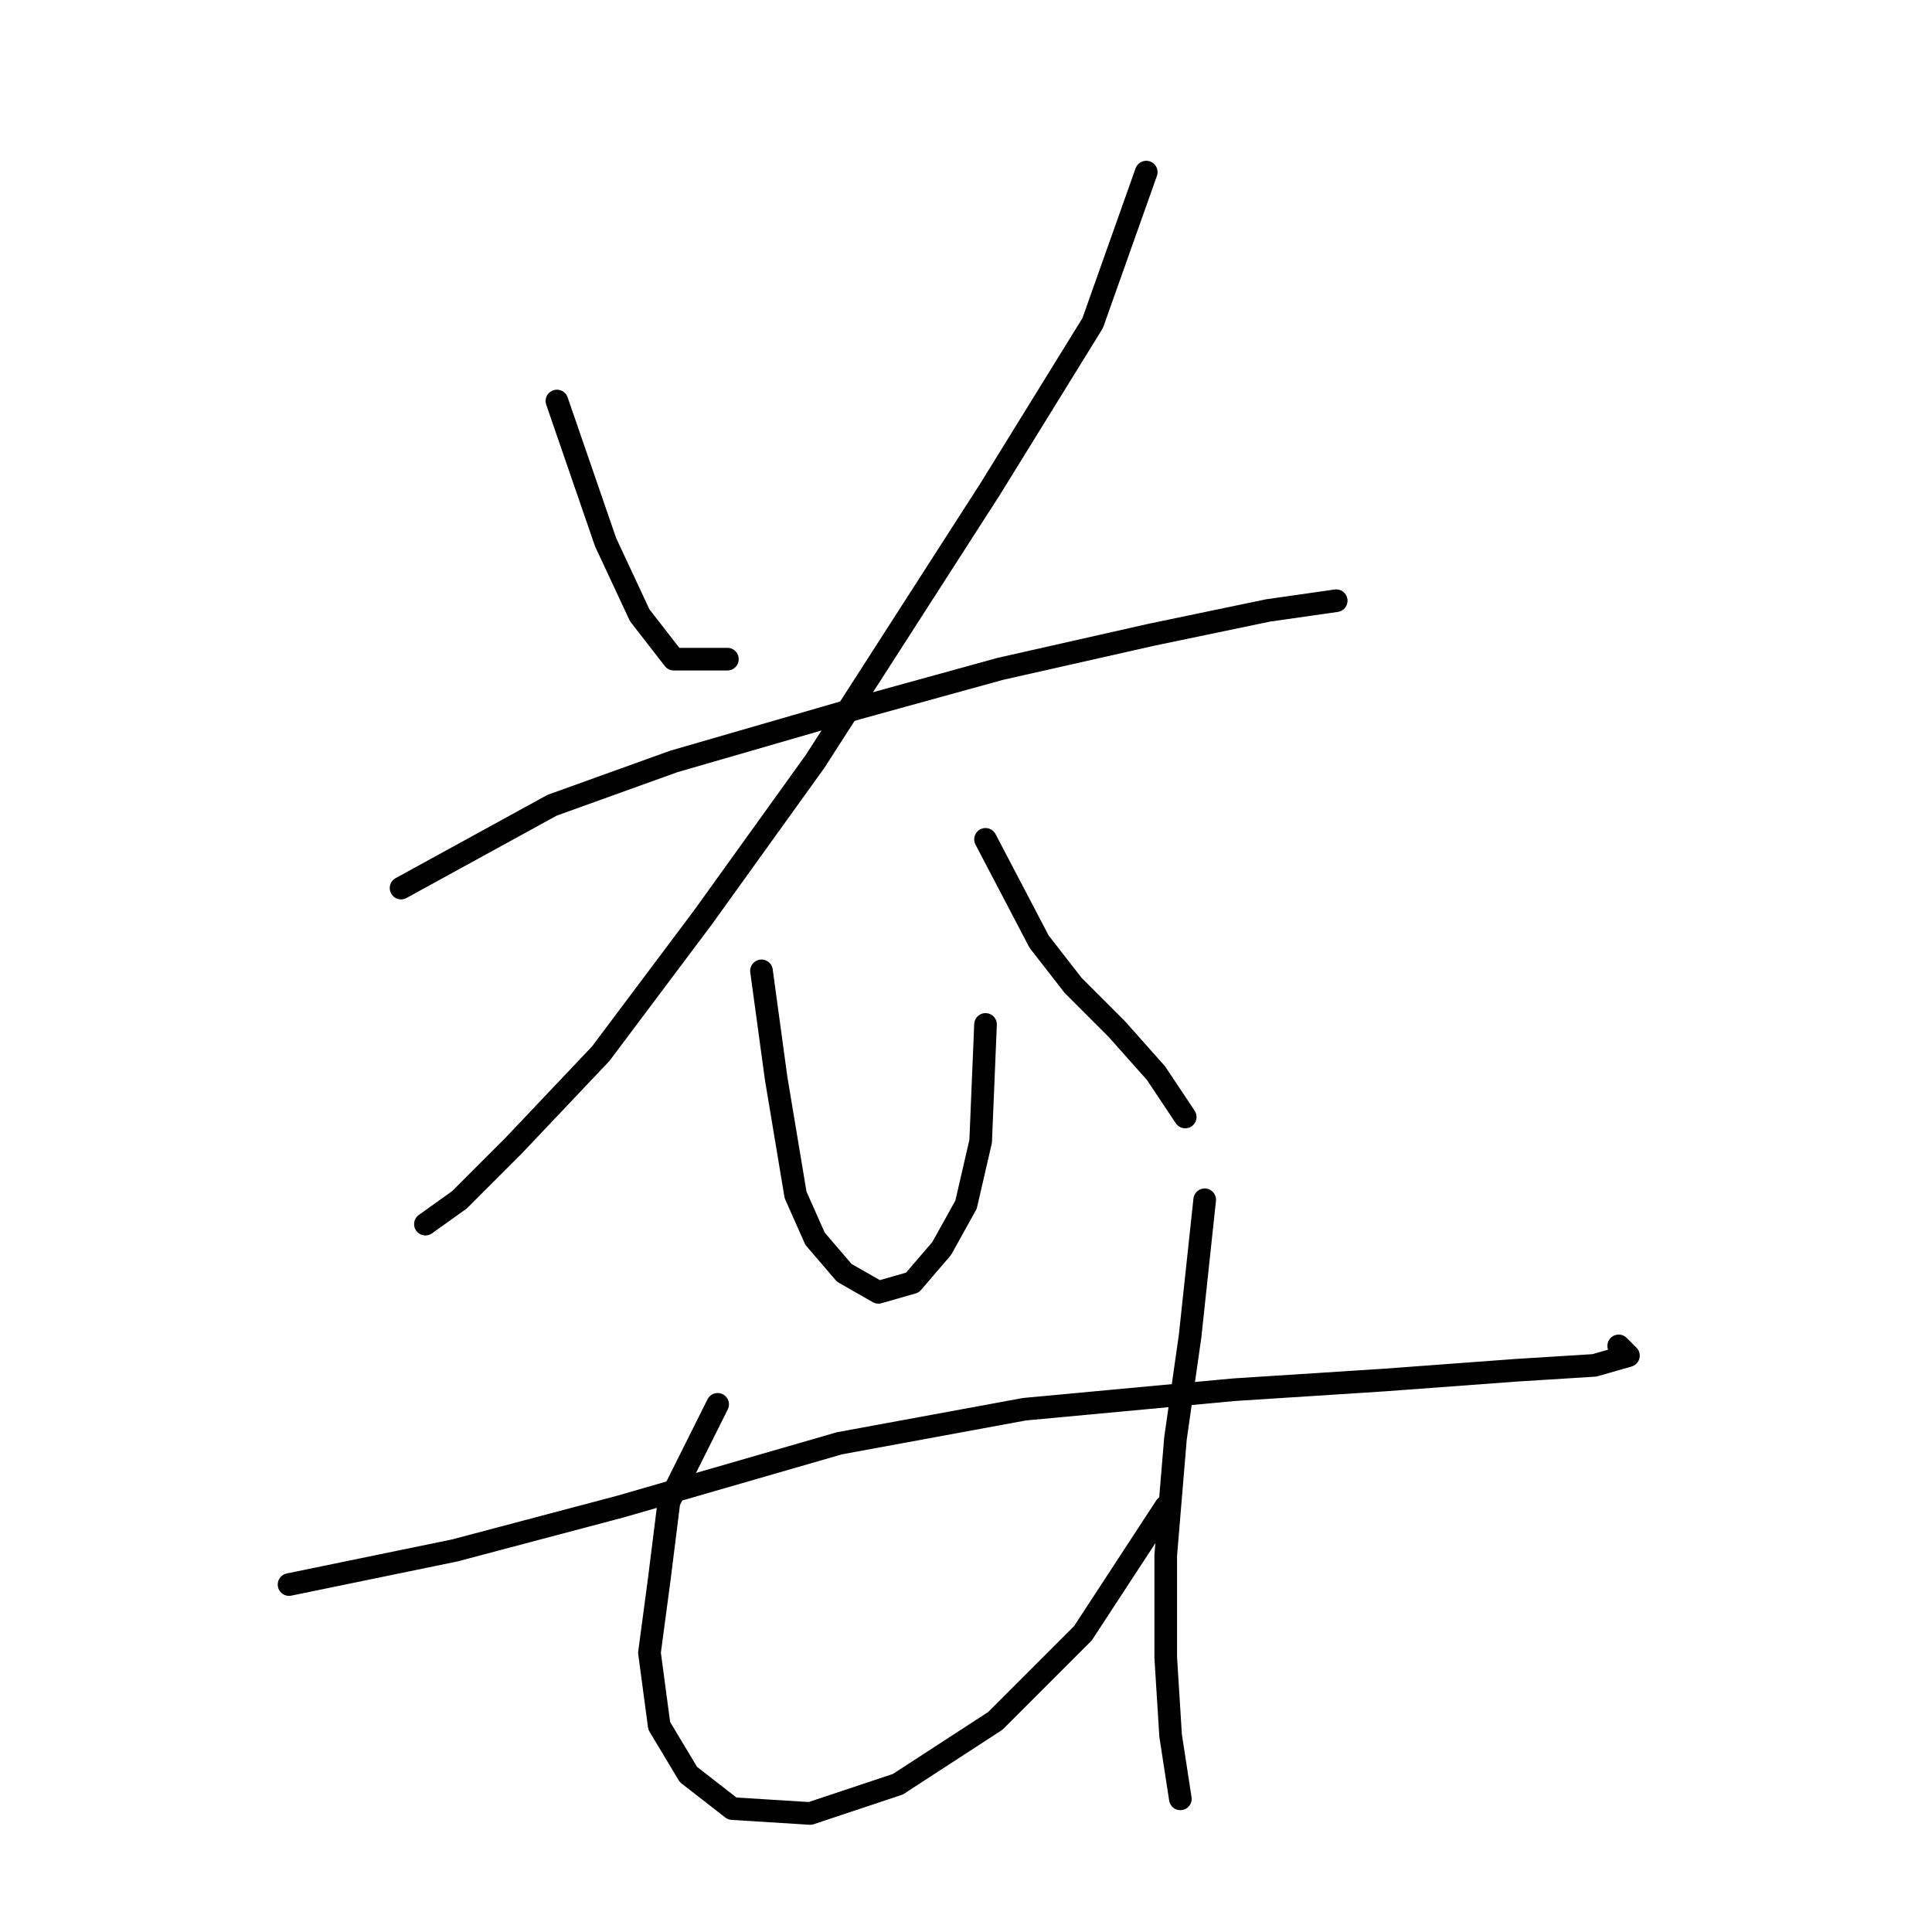 <?xml version="1.0" standalone="no"?>
    <svg width="256" height="256" xmlns="http://www.w3.org/2000/svg" version="1.1">
    <polyline stroke="black" stroke-width="3" stroke-linecap="round" fill="transparent" stroke-linejoin="round" points="73.795 53.137 80.249 71.853 84.766 81.533 89.284 87.342 96.383 87.342 96.383 87.342 " />
        <polyline stroke="black" stroke-width="3" stroke-linecap="round" fill="transparent" stroke-linejoin="round" points="151.884 22.805 144.785 42.811 131.233 64.754 108 100.894 93.156 121.546 79.603 139.616 67.987 151.878 60.888 158.977 56.37 162.204 56.37 162.204 " />
        <polyline stroke="black" stroke-width="3" stroke-linecap="round" fill="transparent" stroke-linejoin="round" points="53.143 117.674 73.15 106.702 89.284 100.894 113.808 93.795 132.523 88.632 152.53 84.115 168.019 80.888 177.054 79.597 177.054 79.597 " />
        <polyline stroke="black" stroke-width="3" stroke-linecap="round" fill="transparent" stroke-linejoin="round" points="100.901 128.645 102.837 142.843 104.127 150.587 105.418 158.332 108 164.14 111.872 168.658 116.389 171.239 120.907 169.948 124.779 165.431 128.006 159.623 129.942 151.233 130.587 135.744 130.587 135.744 " />
        <polyline stroke="black" stroke-width="3" stroke-linecap="round" fill="transparent" stroke-linejoin="round" points="130.587 111.22 137.686 124.773 142.204 130.581 148.012 136.389 153.175 142.198 157.047 148.006 157.047 148.006 " />
        <polyline stroke="black" stroke-width="3" stroke-linecap="round" fill="transparent" stroke-linejoin="round" points="38.3 209.961 60.242 205.444 82.185 199.635 111.226 191.245 135.75 186.728 163.501 184.146 183.507 182.856 200.932 181.565 211.258 180.92 215.776 179.629 214.485 178.338 214.485 178.338 " />
        <polyline stroke="black" stroke-width="3" stroke-linecap="round" fill="transparent" stroke-linejoin="round" points="95.092 186.083 88.639 198.99 87.348 209.316 86.057 218.996 87.348 228.677 91.22 235.13 97.028 239.648 107.354 240.293 118.971 236.421 131.878 228.031 143.495 216.415 154.466 199.635 154.466 199.635 " />
        <polyline stroke="black" stroke-width="3" stroke-linecap="round" fill="transparent" stroke-linejoin="round" points="159.629 158.977 157.693 177.047 155.757 190.6 154.466 206.089 154.466 219.642 155.111 229.967 156.402 238.357 156.402 238.357 " />
        </svg>
